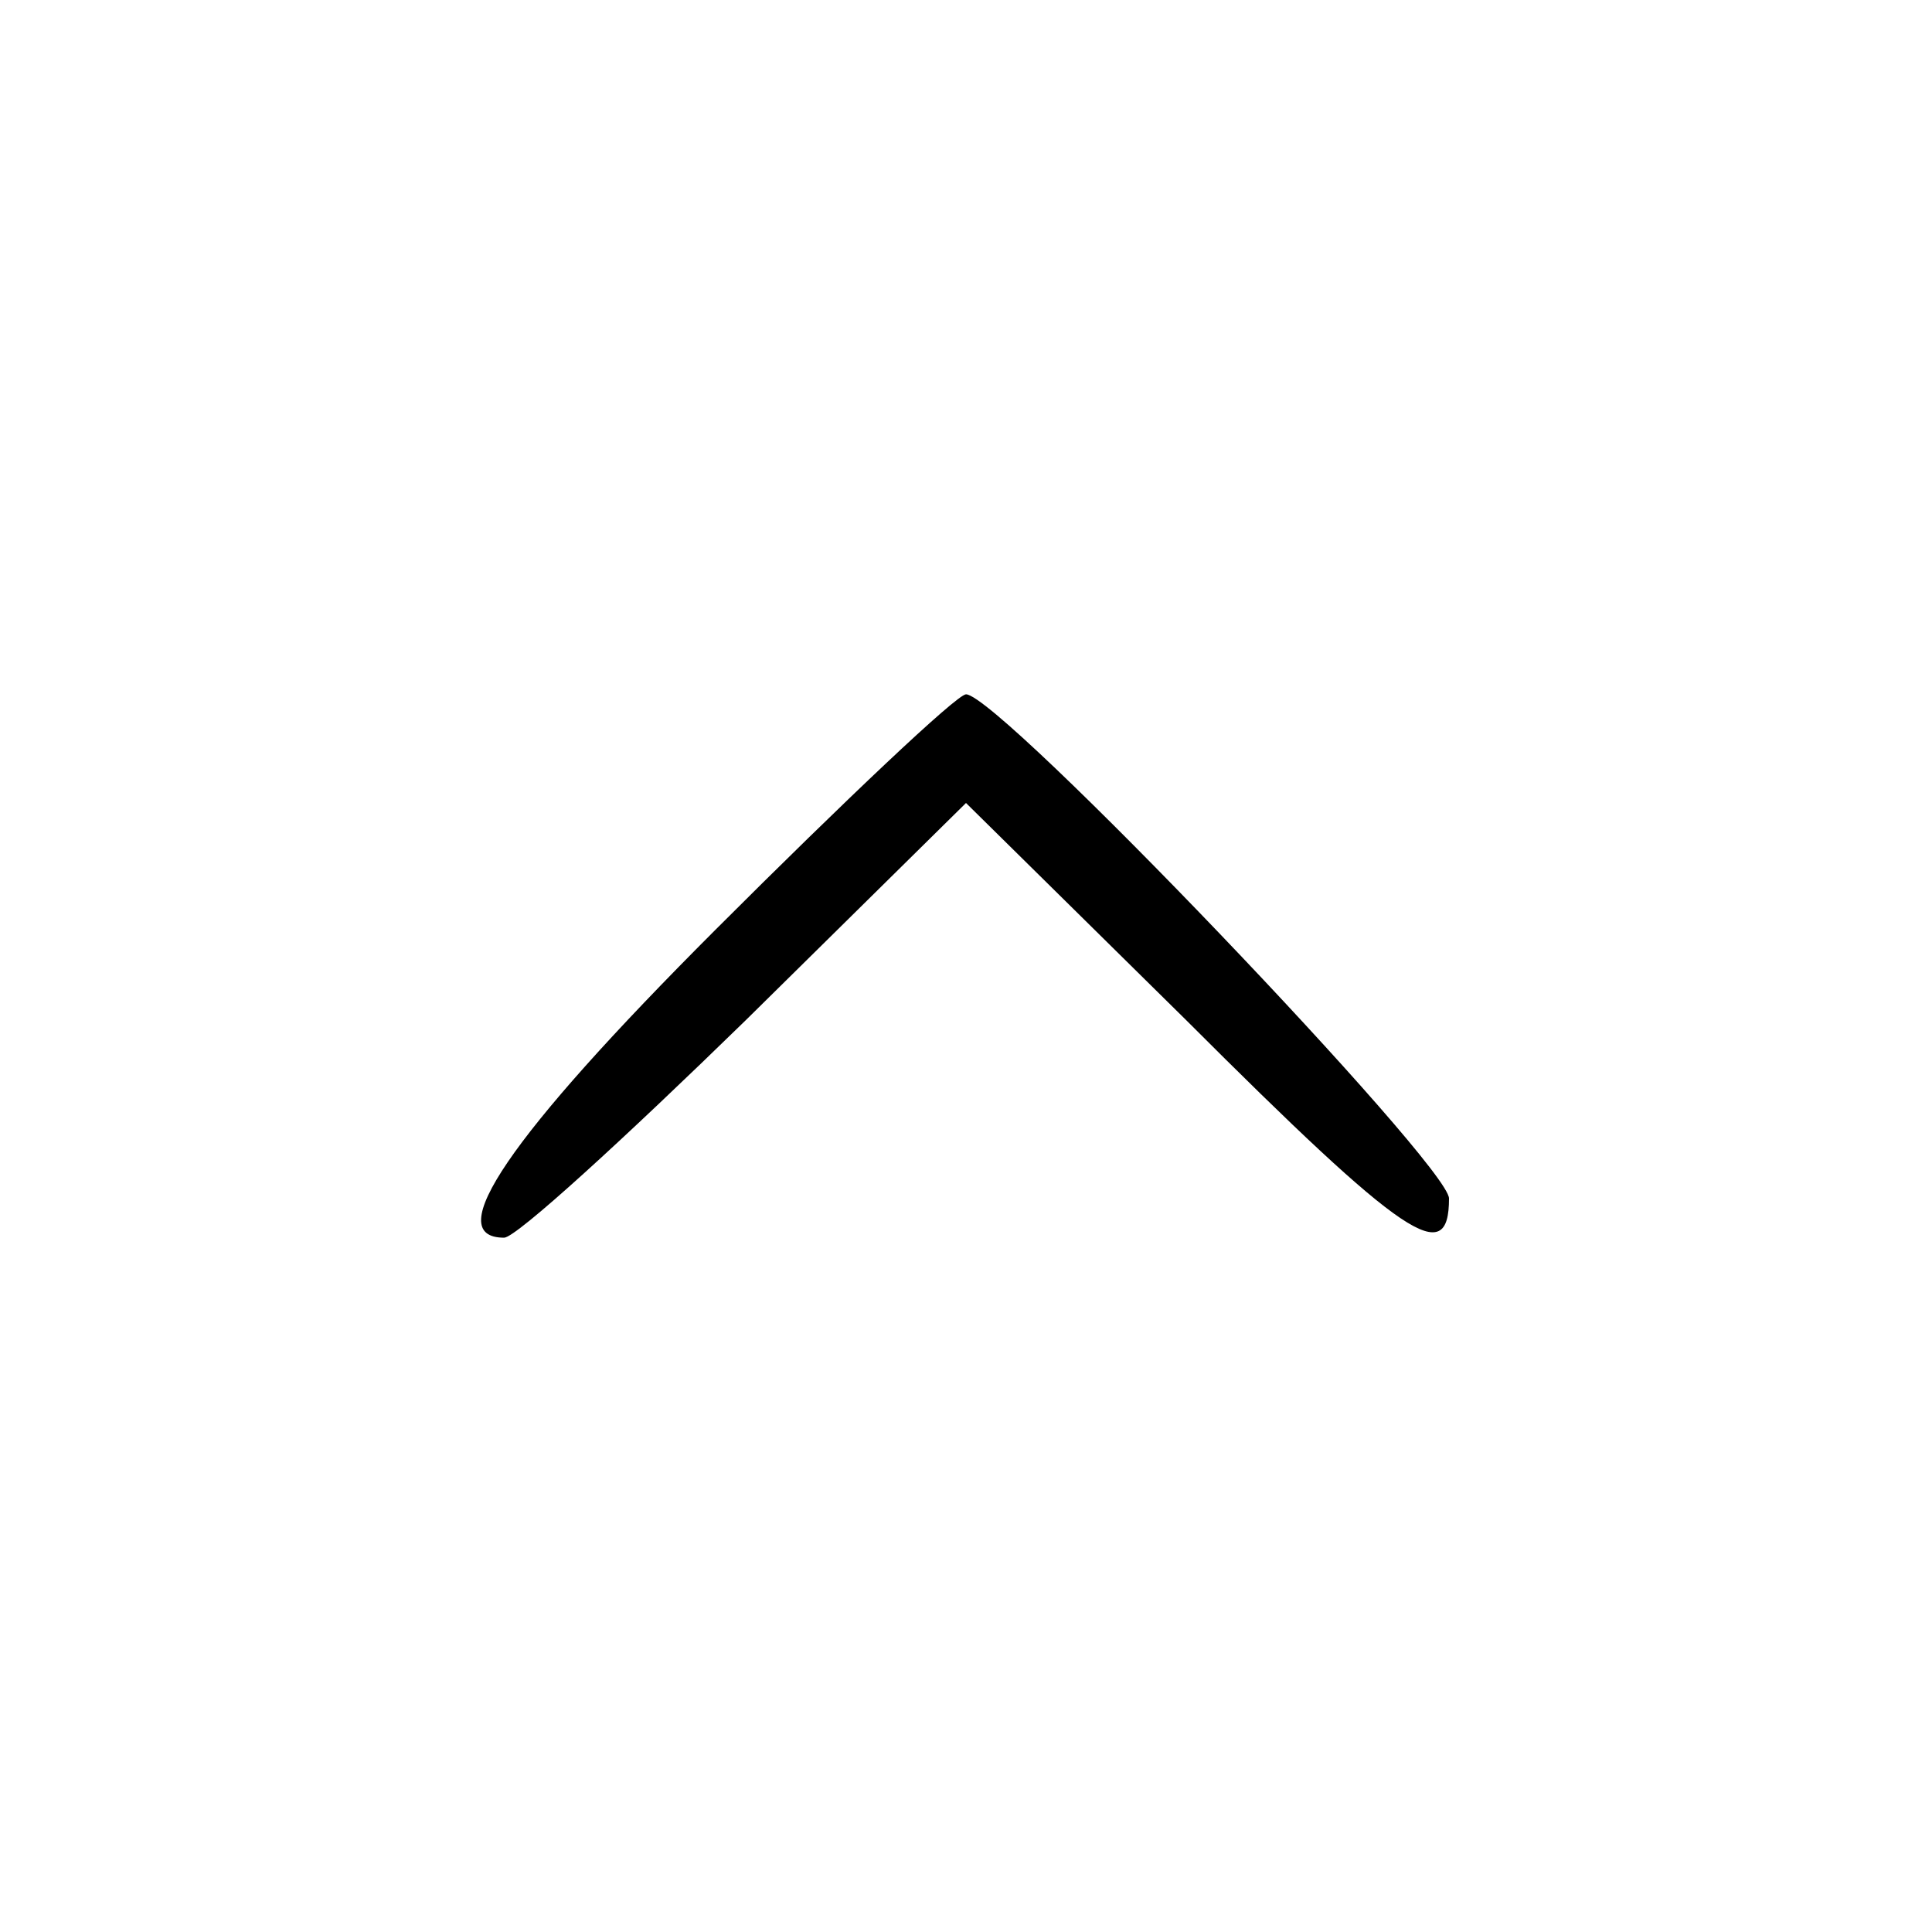 <?xml version="1.0" standalone="no"?>
<!DOCTYPE svg PUBLIC "-//W3C//DTD SVG 20010904//EN"
 "http://www.w3.org/TR/2001/REC-SVG-20010904/DTD/svg10.dtd">
<svg version="1.0" xmlns="http://www.w3.org/2000/svg"
 width="64pt" height="64pt" viewBox="0 0 64 64"
 preserveAspectRatio="xMidYMid meet">

<g transform="translate(0,64) scale(0.1,-0.1)"
fill="#000000" stroke="none">
<path d="M237 332 c-69 -69 -91 -102 -70 -102 4 0 40 33 80 72 l73 72 73 -72
c73 -73 87 -82 87 -59 0 11 -149 167 -160 167 -3 0 -40 -35 -83 -78z"/>
</g>
</svg>
